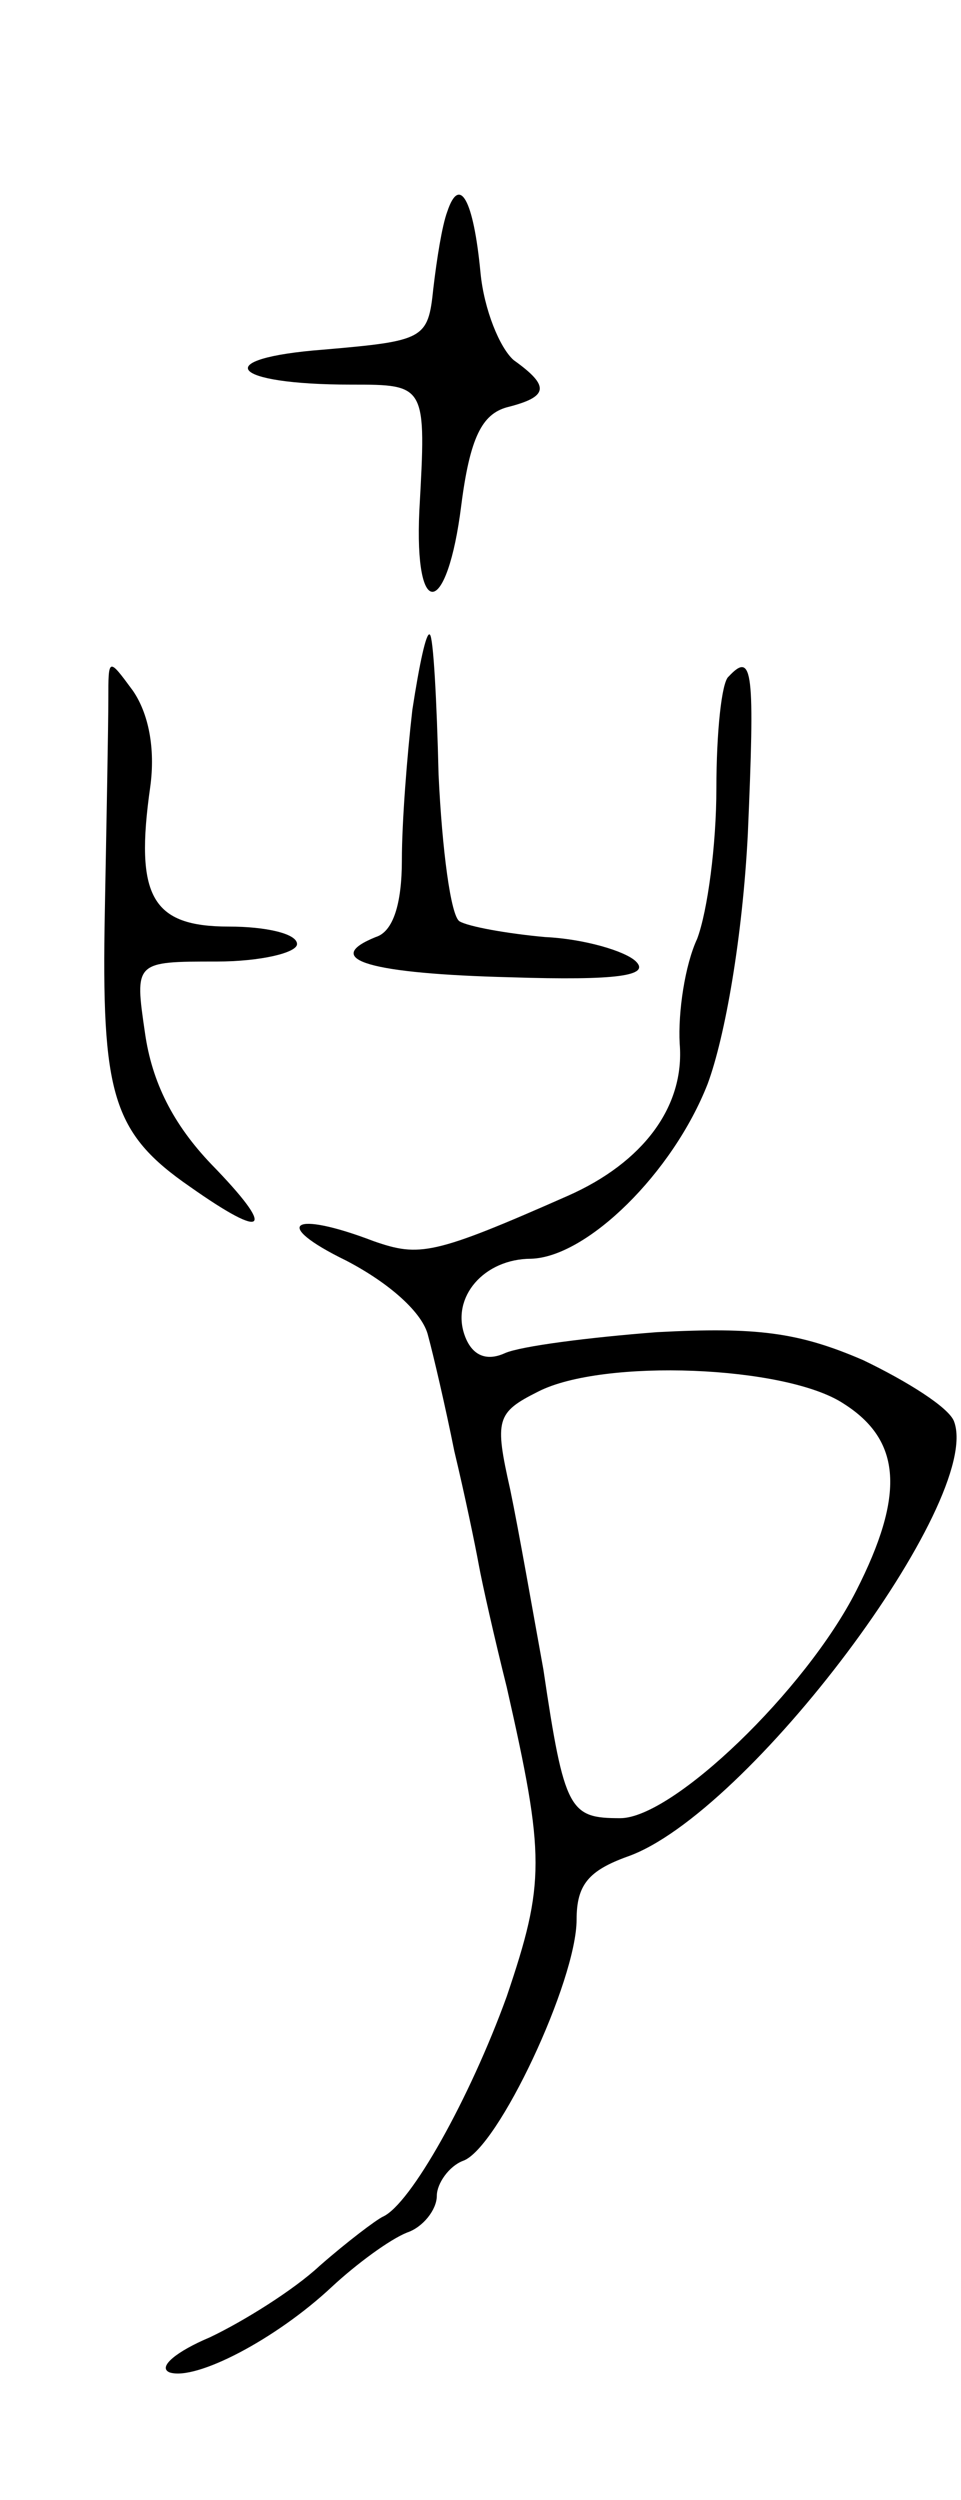 <svg version="1.0" xmlns="http://www.w3.org/2000/svg"
 width="55pt" height="143pt" viewBox="0 0 55 143"
 preserveAspectRatio="xMidYMid meet">
<g transform="translate(0,143) scale(0.1,-0.1)"
fill="#000000" stroke="none">
<path d="M256 1309 c-3 -8 -6 -27 -8 -44 -3 -29 -5 -30 -63 -35 -65 -5 -54
-20 16 -20 43 0 43 0 39 -72 -3 -64 16 -61 24 3 5 39 12 52 26 56 24 6 25 12
4 27 -8 7 -17 29 -19 50 -4 42 -12 56 -19 35z"/>
<path d="M236 1024 c-3 -26 -6 -64 -6 -86 0 -25 -5 -41 -15 -44 -32 -13 -2
-21 77 -23 62 -2 80 1 72 9 -6 6 -30 13 -52 14 -22 2 -44 6 -49 9 -5 3 -10 41
-12 84 -1 42 -3 79 -5 80 -2 2 -6 -17 -10 -43z"/>
<path d="M62 1030 c0 -14 -1 -68 -2 -121 -2 -105 4 -127 49 -158 44 -31 49
-25 12 13 -22 23 -34 47 -38 75 -6 41 -6 41 41 41 25 0 46 5 46 10 0 6 -18 10
-39 10 -44 0 -54 17 -45 80 3 22 -1 42 -10 55 -14 19 -14 19 -14 -5z"/>
<path d="M417 1043 c-4 -3 -7 -32 -7 -64 0 -32 -5 -70 -11 -86 -7 -15 -11 -42
-10 -60 3 -36 -21 -68 -64 -87 -77 -34 -85 -35 -111 -26 -47 18 -59 10 -16
-11 25 -13 44 -30 47 -43 3 -11 10 -41 15 -66 6 -25 12 -54 14 -65 2 -11 9
-42 16 -70 22 -97 22 -112 0 -177 -21 -58 -55 -119 -71 -126 -4 -2 -20 -14
-36 -28 -15 -14 -44 -32 -63 -41 -19 -8 -30 -17 -23 -20 15 -5 61 19 93 49 14
13 33 27 43 31 9 3 17 13 17 21 0 7 7 17 15 20 20 7 65 103 65 138 0 20 7 28
29 36 69 24 204 204 187 249 -3 8 -27 23 -52 35 -37 16 -61 19 -118 16 -39 -3
-78 -8 -87 -12 -11 -5 -19 -1 -23 10 -8 22 11 44 38 44 32 1 81 49 101 100 10
27 20 84 23 143 4 93 3 105 -11 90z m66 -416 c33 -21 35 -52 7 -107 -29 -57
-105 -130 -135 -130 -29 0 -32 4 -44 85 -6 33 -14 79 -19 103 -9 40 -8 44 16
56 37 19 142 15 175 -7z"/>
</g>
</svg>
